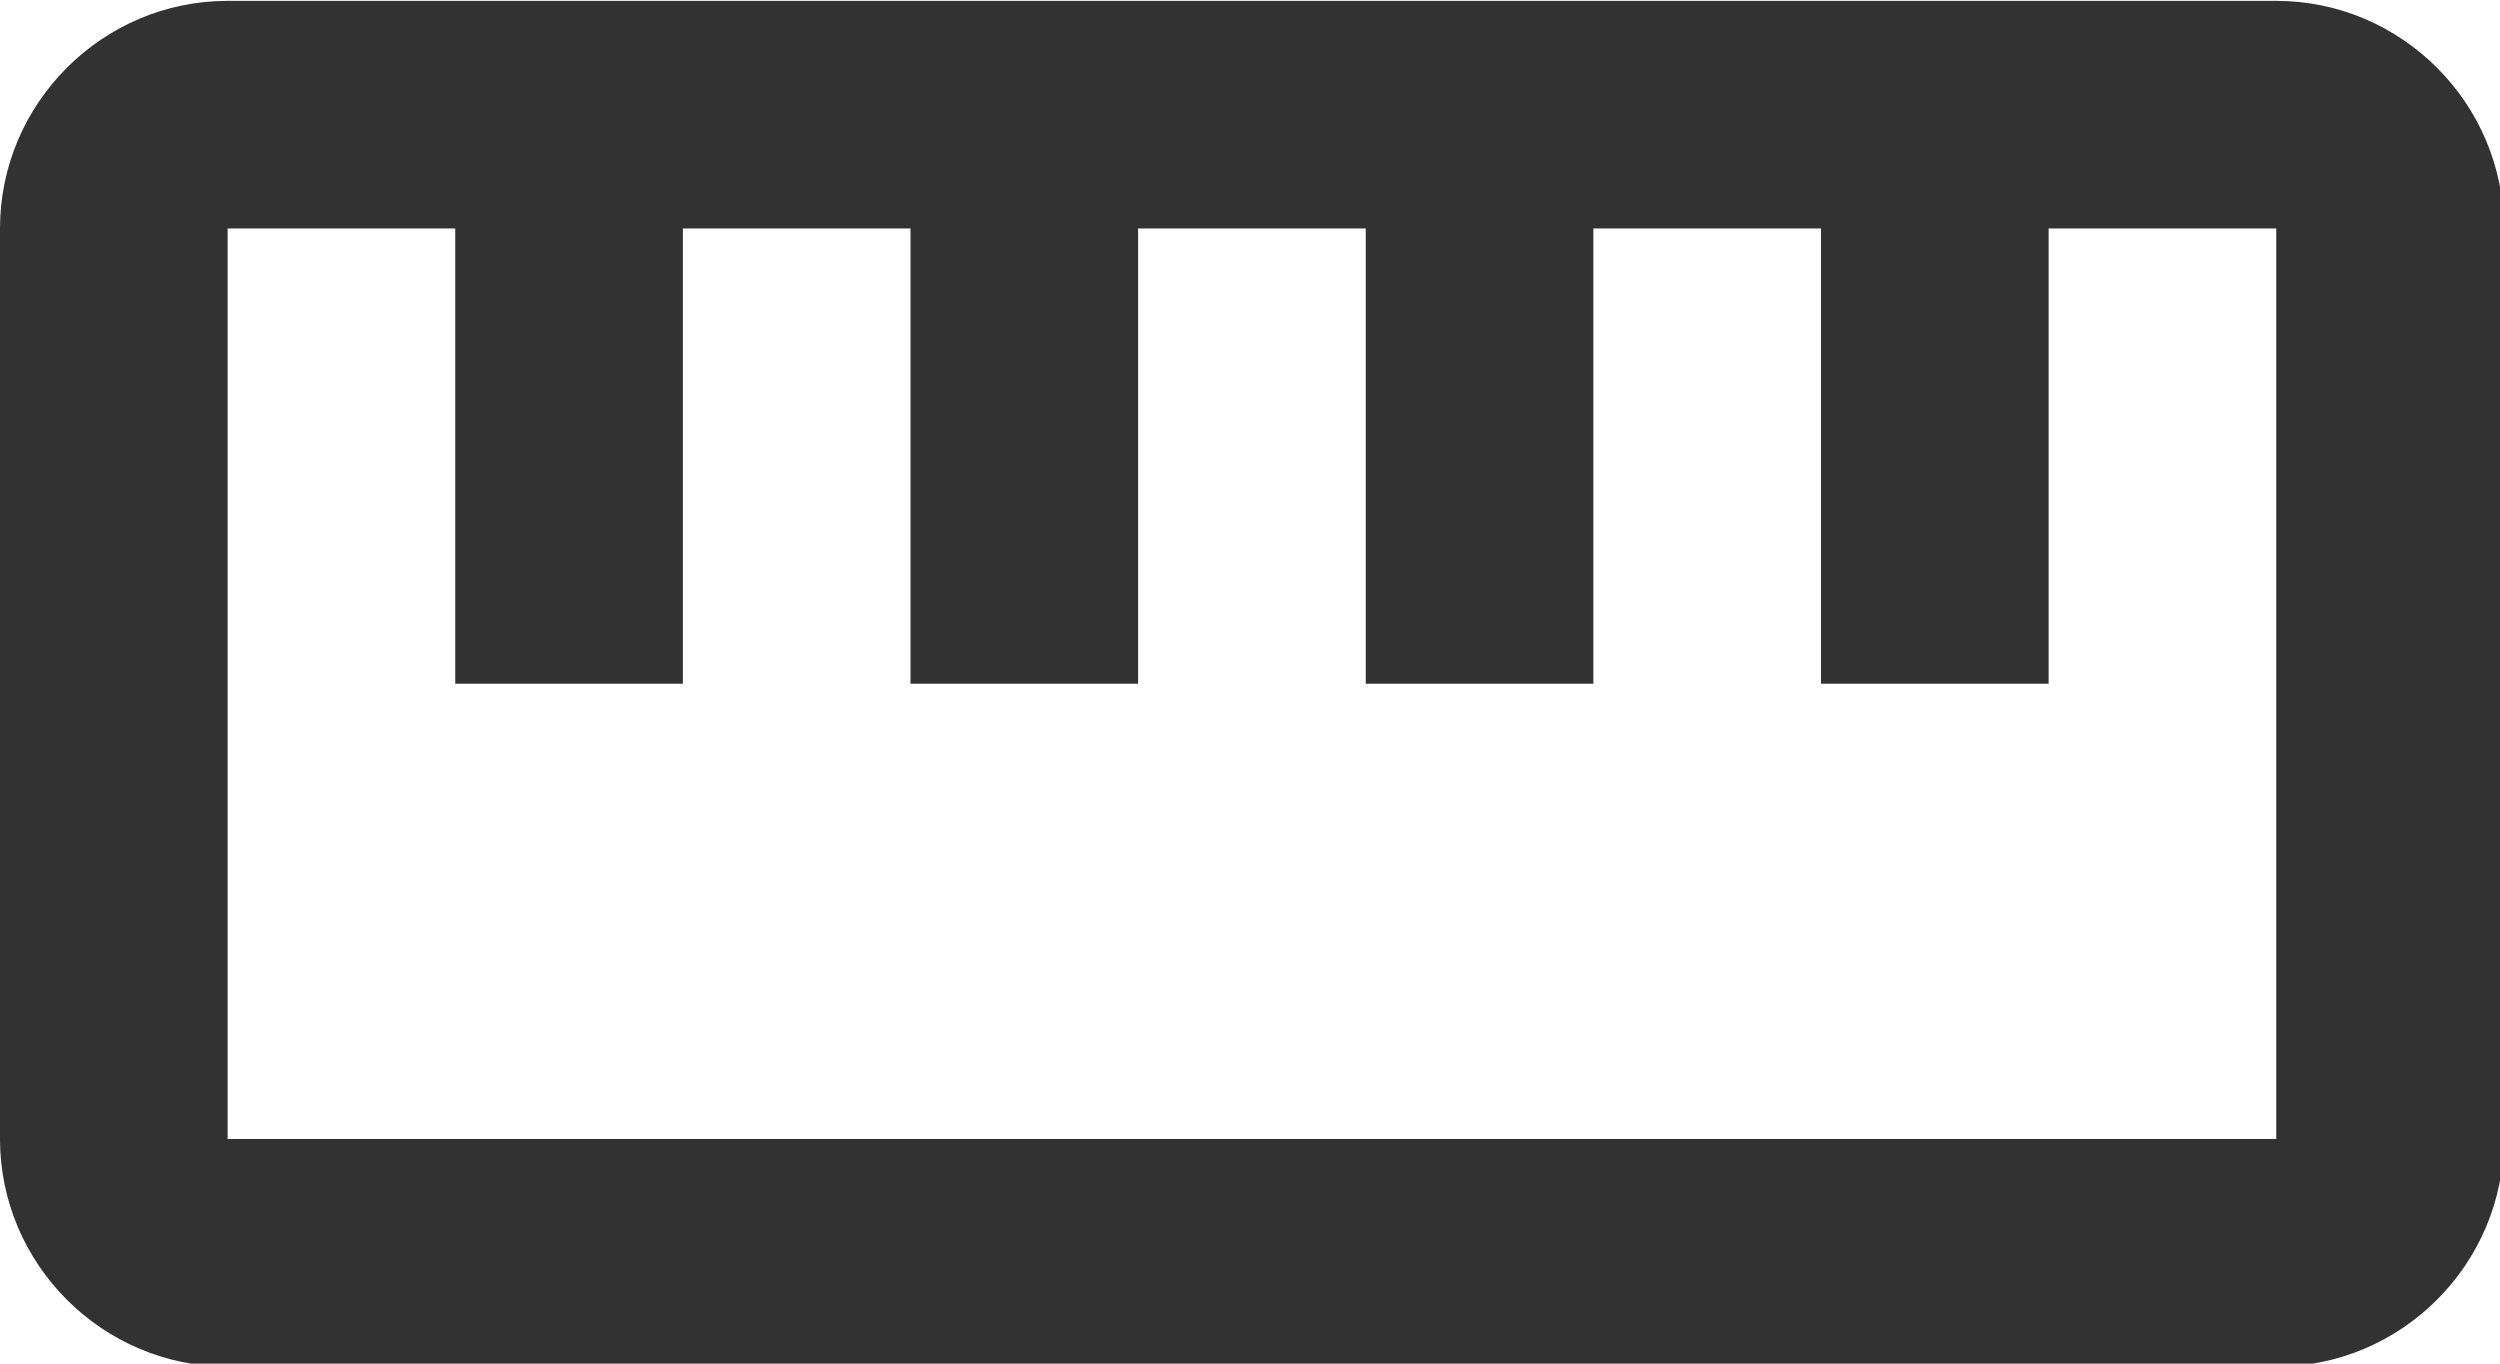 <?xml version="1.0" encoding="UTF-8" standalone="no"?>
<!-- Created with Inkscape (http://www.inkscape.org/) -->

<svg
   id="svg1100"
   version="1.1"
   viewBox="0 0 5.821 3.175"
   height="3.175mm"
   width="5.821mm"
   xmlns="http://www.w3.org/2000/svg"
   xmlns:svg="http://www.w3.org/2000/svg">
  <defs
     id="defs1097" />
  <g
     id="New_Layer_1652808974.8060079"
     style="display:inline"
     transform="translate(-151.615,-696.316)">
    <path
       id="Vector-101"
       d="M 21,6 H 3 C 1.9,6 1,6.9 1,8 v 8 c 0,1.1 0.9,2 2,2 h 18 c 1.1,0 2,-0.9 2,-2 V 8 C 23,6.9 22.1,6 21,6 Z m 0,10 H 3 V 8 h 2 v 4 H 7 V 8 h 2 v 4 h 2 V 8 h 2 v 4 h 2 V 8 h 2 v 4 h 2 V 8 h 2 z"
       fill="#323232"
       transform="matrix(0.265,0,0,0.265,151.35,694.728)" />
  </g>
</svg>

